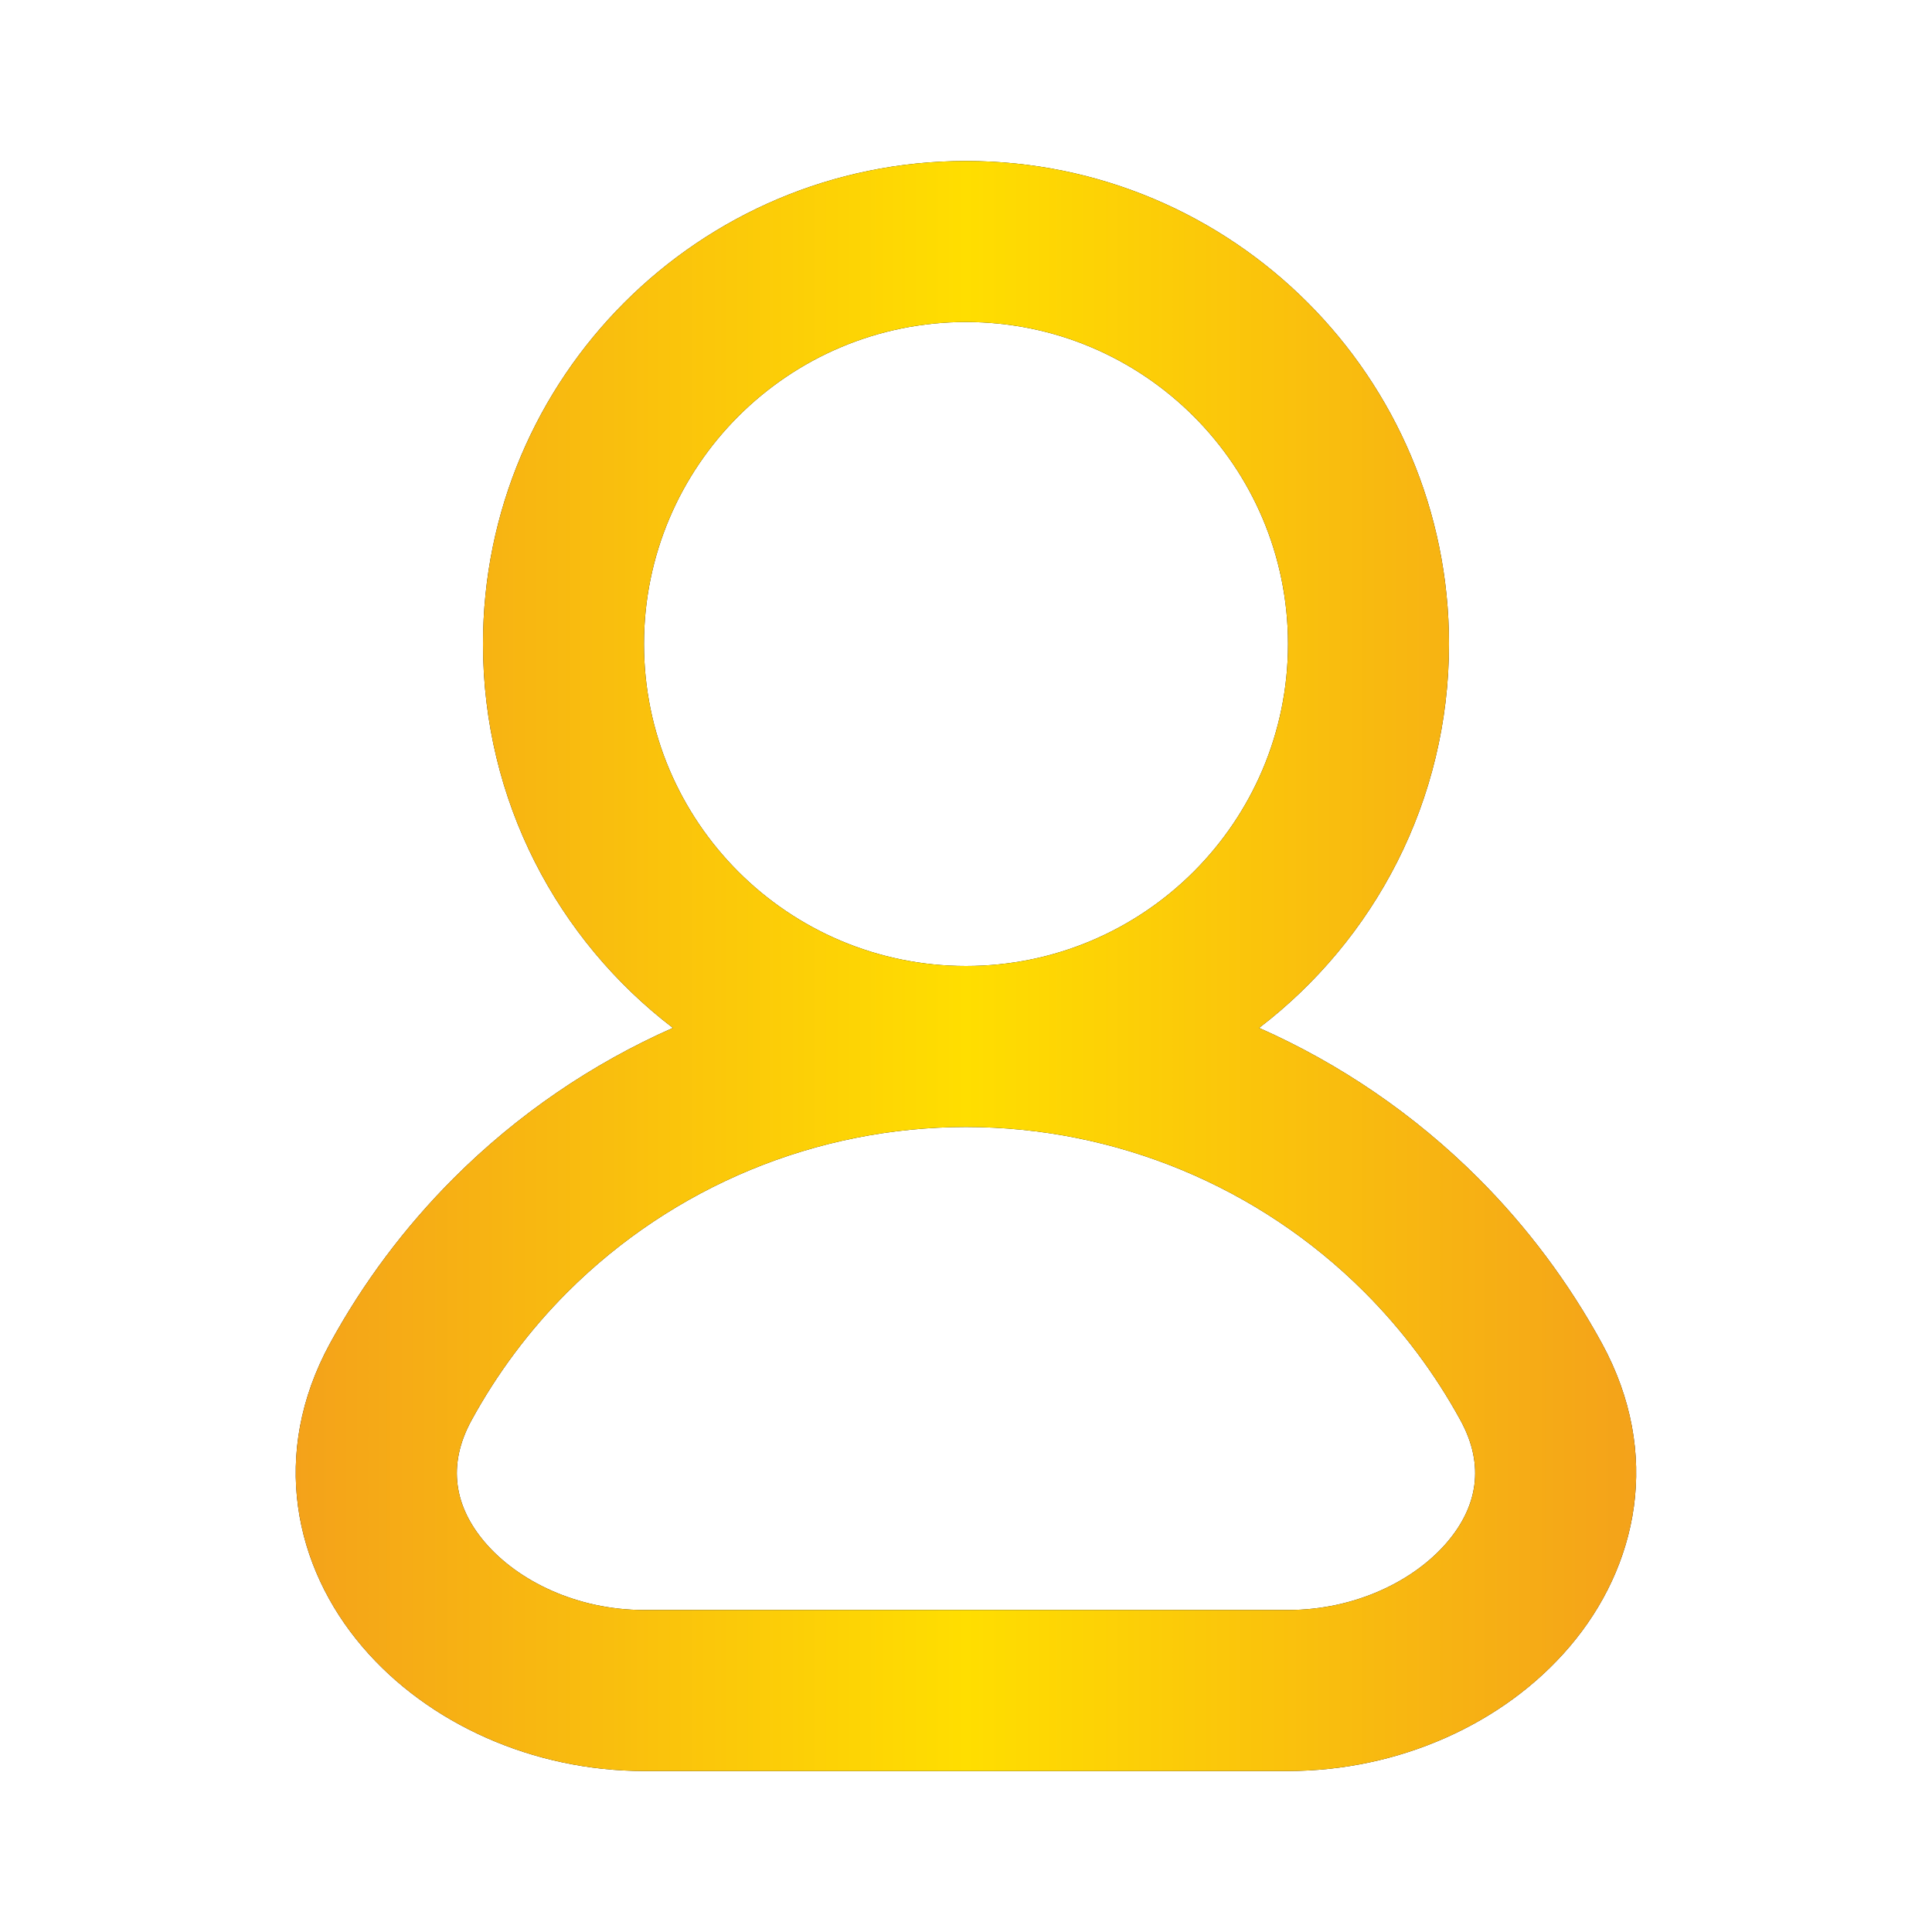 <svg width="24" height="24" viewBox="0 0 24 24" fill="none" xmlns="http://www.w3.org/2000/svg">
  <path fill-rule="evenodd" clip-rule="evenodd" d="M12 4C9.791 4 8 5.791 8 8C8 10.209 9.791 12 12 12C14.209 12 16 10.209 16 8C16 5.791 14.209 4 12 4ZM15.641 12.769C17.075 11.673 18 9.945 18 8C18 4.686 15.313 2 12 2C8.686 2 6 4.686 6 8C6 9.945 6.925 11.673 8.359 12.769C7.353 13.214 6.428 13.844 5.636 14.636C5.024 15.248 4.509 15.939 4.101 16.685C3.349 18.062 3.656 19.466 4.503 20.458C5.318 21.414 6.625 22 8 22H16C17.375 22 18.681 21.414 19.496 20.458C20.343 19.466 20.65 18.062 19.898 16.685C19.49 15.939 18.976 15.248 18.364 14.636C17.571 13.844 16.646 13.214 15.641 12.769ZM12 14C10.143 14 8.363 14.738 7.05 16.05C6.574 16.526 6.174 17.064 5.857 17.644C5.55 18.206 5.649 18.72 6.024 19.16C6.432 19.638 7.165 20 8 20H16C16.834 20 17.567 19.638 17.975 19.16C18.351 18.72 18.45 18.206 18.143 17.644C17.826 17.064 17.425 16.526 16.949 16.05C15.637 14.738 13.856 14 12 14Z" fill="#161616"/>
  <path fill-rule="evenodd" clip-rule="evenodd" d="M12 4C9.791 4 8 5.791 8 8C8 10.209 9.791 12 12 12C14.209 12 16 10.209 16 8C16 5.791 14.209 4 12 4ZM15.641 12.769C17.075 11.673 18 9.945 18 8C18 4.686 15.313 2 12 2C8.686 2 6 4.686 6 8C6 9.945 6.925 11.673 8.359 12.769C7.353 13.214 6.428 13.844 5.636 14.636C5.024 15.248 4.509 15.939 4.101 16.685C3.349 18.062 3.656 19.466 4.503 20.458C5.318 21.414 6.625 22 8 22H16C17.375 22 18.681 21.414 19.496 20.458C20.343 19.466 20.65 18.062 19.898 16.685C19.49 15.939 18.976 15.248 18.364 14.636C17.571 13.844 16.646 13.214 15.641 12.769ZM12 14C10.143 14 8.363 14.738 7.05 16.05C6.574 16.526 6.174 17.064 5.857 17.644C5.55 18.206 5.649 18.72 6.024 19.16C6.432 19.638 7.165 20 8 20H16C16.834 20 17.567 19.638 17.975 19.16C18.351 18.72 18.45 18.206 18.143 17.644C17.826 17.064 17.425 16.526 16.949 16.05C15.637 14.738 13.856 14 12 14Z" fill="url(#paint0_linear_2941_876)"/>
  <defs>
  <linearGradient id="paint0_linear_2941_876" x1="3.674" y1="12" x2="20.326" y2="12" gradientUnits="userSpaceOnUse">
  <stop stop-color="#F4A21A"/>
  <stop offset="0.5" stop-color="#FFDE00"/>
  <stop offset="1" stop-color="#F4A21A"/>
  </linearGradient>
  </defs>
  </svg>
  